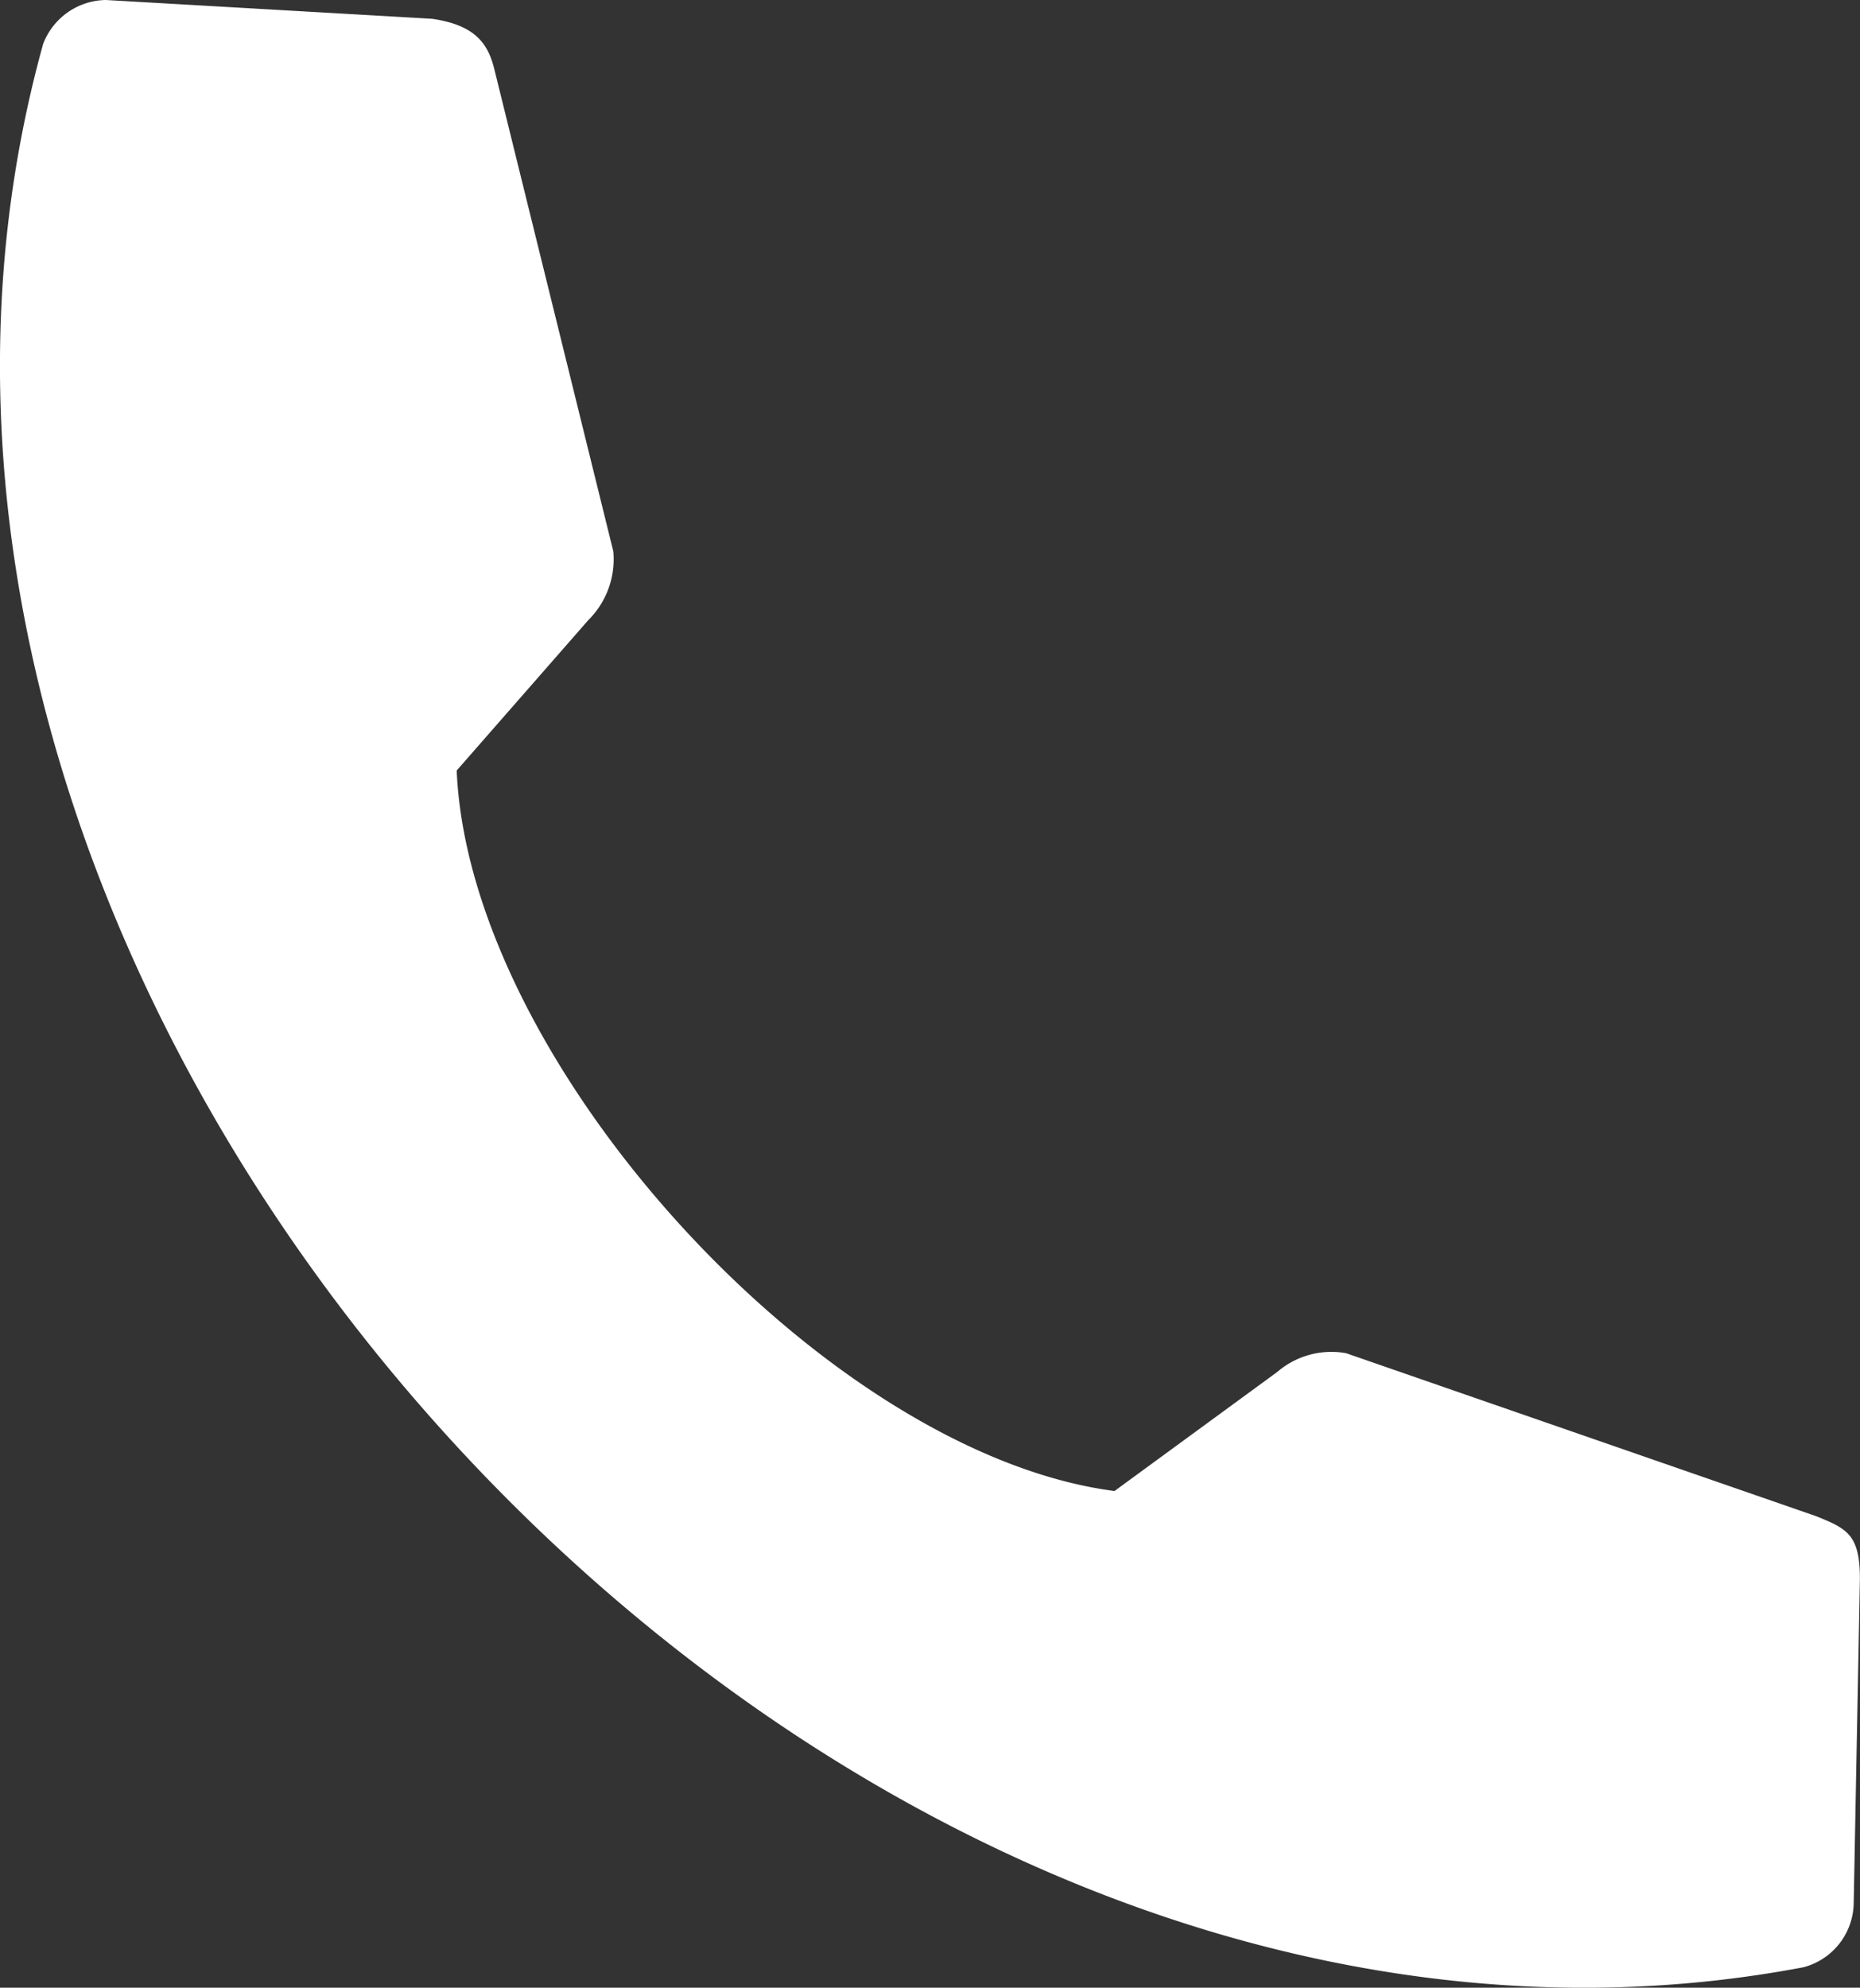 <svg xmlns="http://www.w3.org/2000/svg" width="17.627" height="18.837" viewBox="0 0 17.627 18.837"><rect x="0" y="0" width="17.627" height="18.837" fill="#333333" stroke="none"/><path d="M22.2,8.178,19.11,8a.646.646,0,0,0-.594.416c-2.553,9.2,7.3,20.008,16.683,18.227a.639.639,0,0,0,.475-.594l.059-3.087c0-.416-.119-.475-.416-.594l-4.453-1.544a.786.786,0,0,0-.653.178L28.669,22.13c-2.731-.356-6.115-4.037-6.234-6.828l1.247-1.425a.811.811,0,0,0,.237-.653L22.791,8.653C22.732,8.416,22.613,8.237,22.2,8.178Z" transform="translate(-18.107 -8)" fill="#fff" fill-rule="evenodd"/></svg>